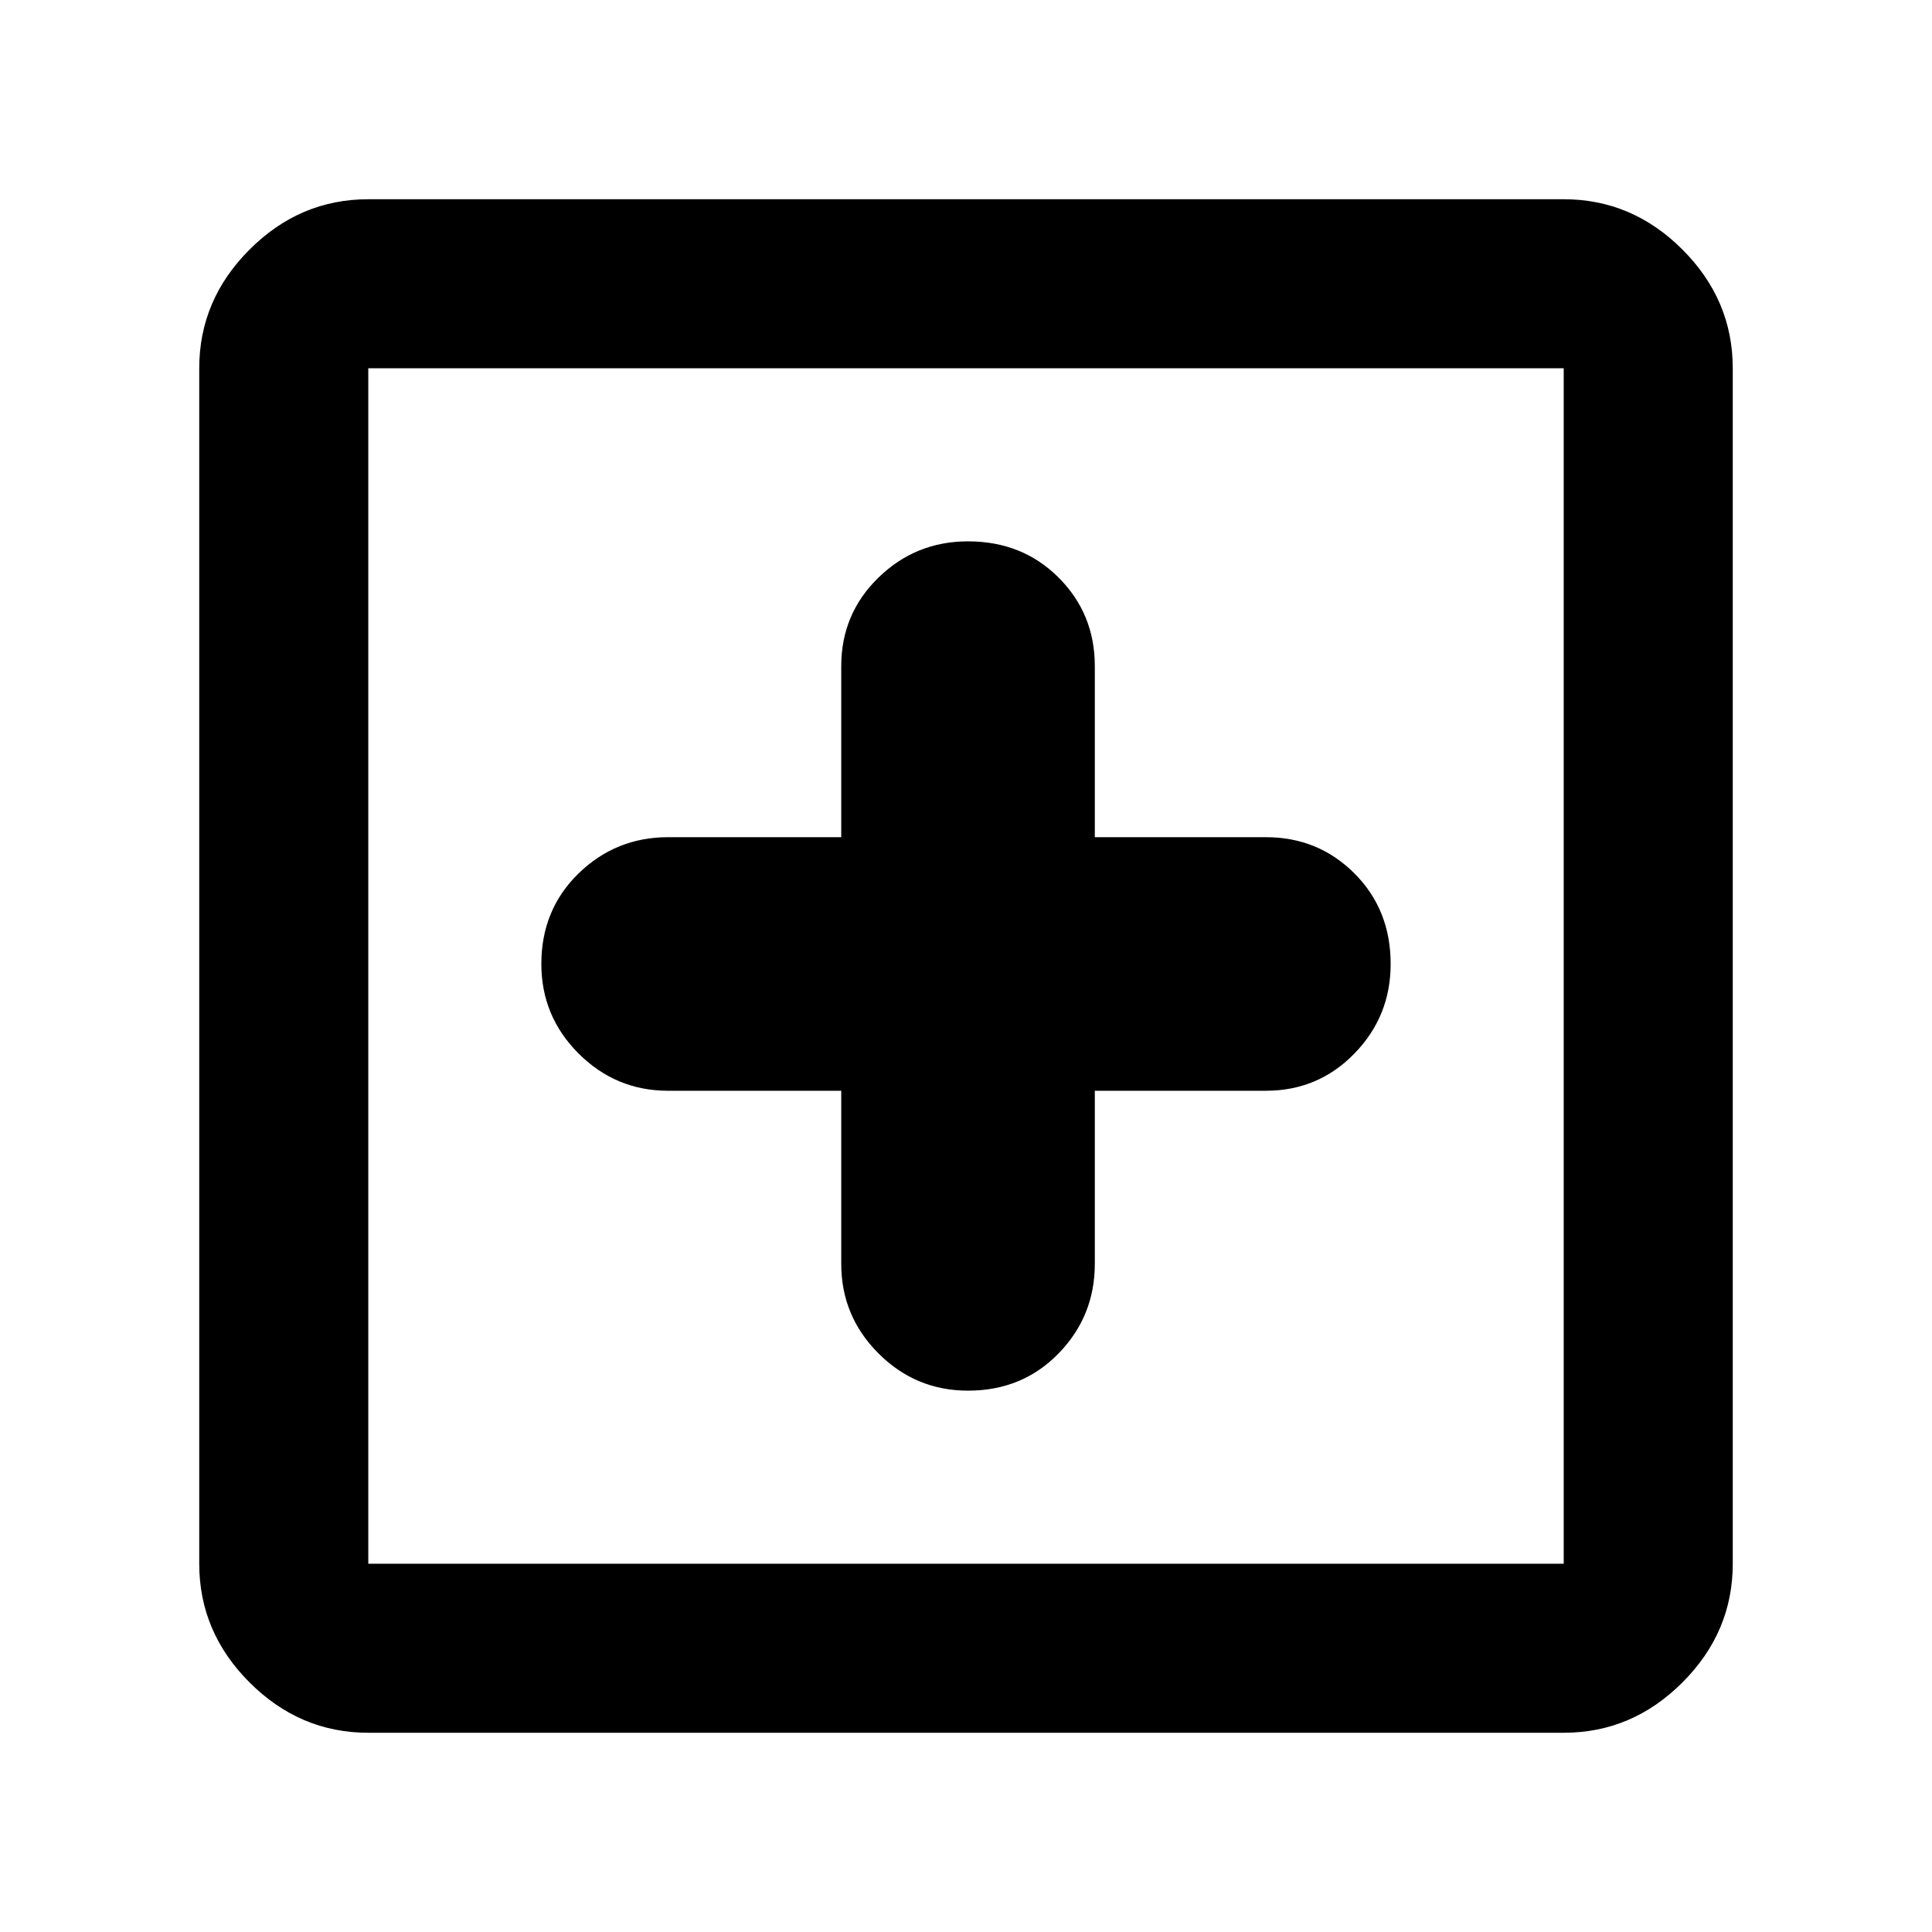 <svg xmlns="http://www.w3.org/2000/svg" height="40" width="40"><path d="M20.042 28.792Q21.167 28.792 21.917 28.021Q22.667 27.25 22.667 26.167V22.583H26.208Q27.292 22.583 28.042 21.812Q28.792 21.042 28.792 19.958Q28.792 18.833 28.042 18.083Q27.292 17.333 26.208 17.333H22.667V13.792Q22.667 12.708 21.917 11.958Q21.167 11.208 20.042 11.208Q18.958 11.208 18.188 11.958Q17.417 12.708 17.417 13.792V17.333H13.833Q12.75 17.333 11.979 18.083Q11.208 18.833 11.208 19.958Q11.208 21.042 11.979 21.812Q12.75 22.583 13.833 22.583H17.417V26.167Q17.417 27.25 18.188 28.021Q18.958 28.792 20.042 28.792ZM7.625 35.875Q6.208 35.875 5.167 34.833Q4.125 33.792 4.125 32.375V7.625Q4.125 6.208 5.167 5.167Q6.208 4.125 7.625 4.125H32.375Q33.792 4.125 34.833 5.167Q35.875 6.208 35.875 7.625V32.375Q35.875 33.792 34.833 34.833Q33.792 35.875 32.375 35.875ZM7.625 32.375H32.375Q32.375 32.375 32.375 32.375Q32.375 32.375 32.375 32.375V7.625Q32.375 7.625 32.375 7.625Q32.375 7.625 32.375 7.625H7.625Q7.625 7.625 7.625 7.625Q7.625 7.625 7.625 7.625V32.375Q7.625 32.375 7.625 32.375Q7.625 32.375 7.625 32.375ZM7.625 32.375Q7.625 32.375 7.625 32.375Q7.625 32.375 7.625 32.375V7.625Q7.625 7.625 7.625 7.625Q7.625 7.625 7.625 7.625Q7.625 7.625 7.625 7.625Q7.625 7.625 7.625 7.625V32.375Q7.625 32.375 7.625 32.375Q7.625 32.375 7.625 32.375Z"/></svg>